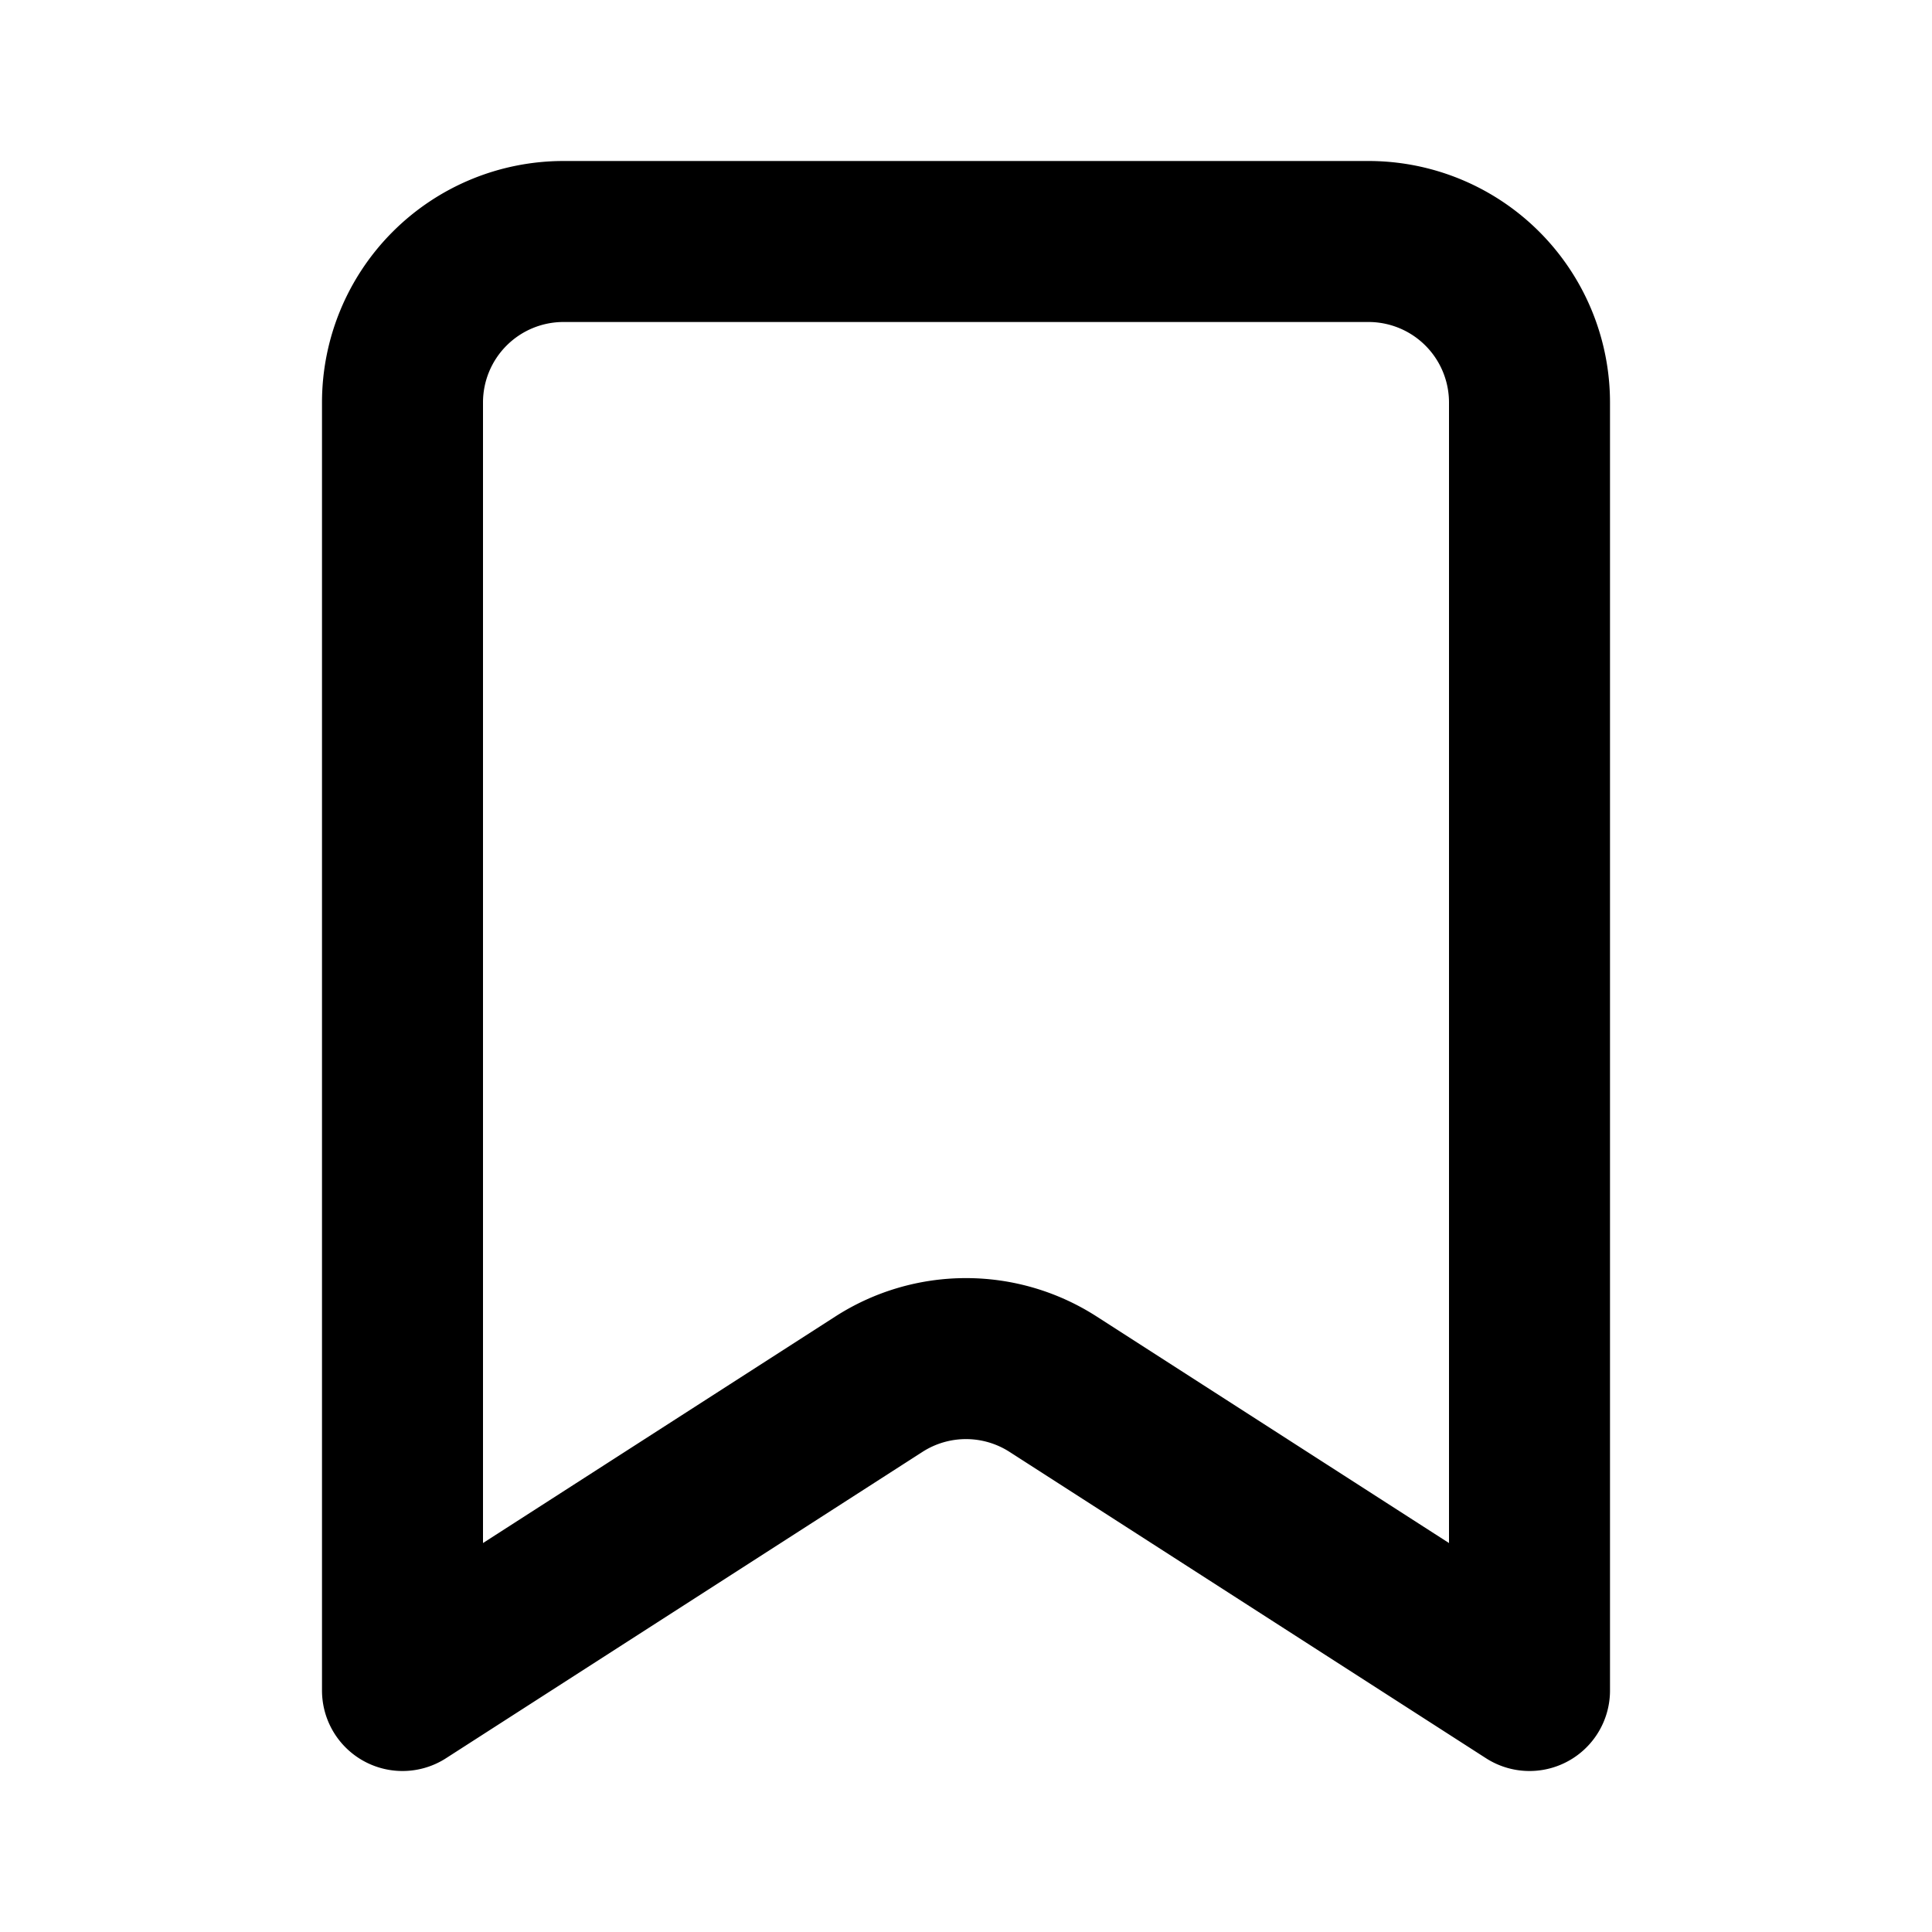 <?xml version="1.0" encoding="UTF-8"?><svg width="24px" height="24px" stroke-width="2" viewBox="0 0 24 24" fill="none" xmlns="http://www.w3.org/2000/svg" color="#000000"><path d="M5 21V5a2 2 0 012-2h10a2 2 0 012 2v16l-5.918-3.805a2 2 0 00-2.164 0L5 21z" stroke="#000000" stroke-width="2" stroke-linecap="round" stroke-linejoin="round"></path></svg>
